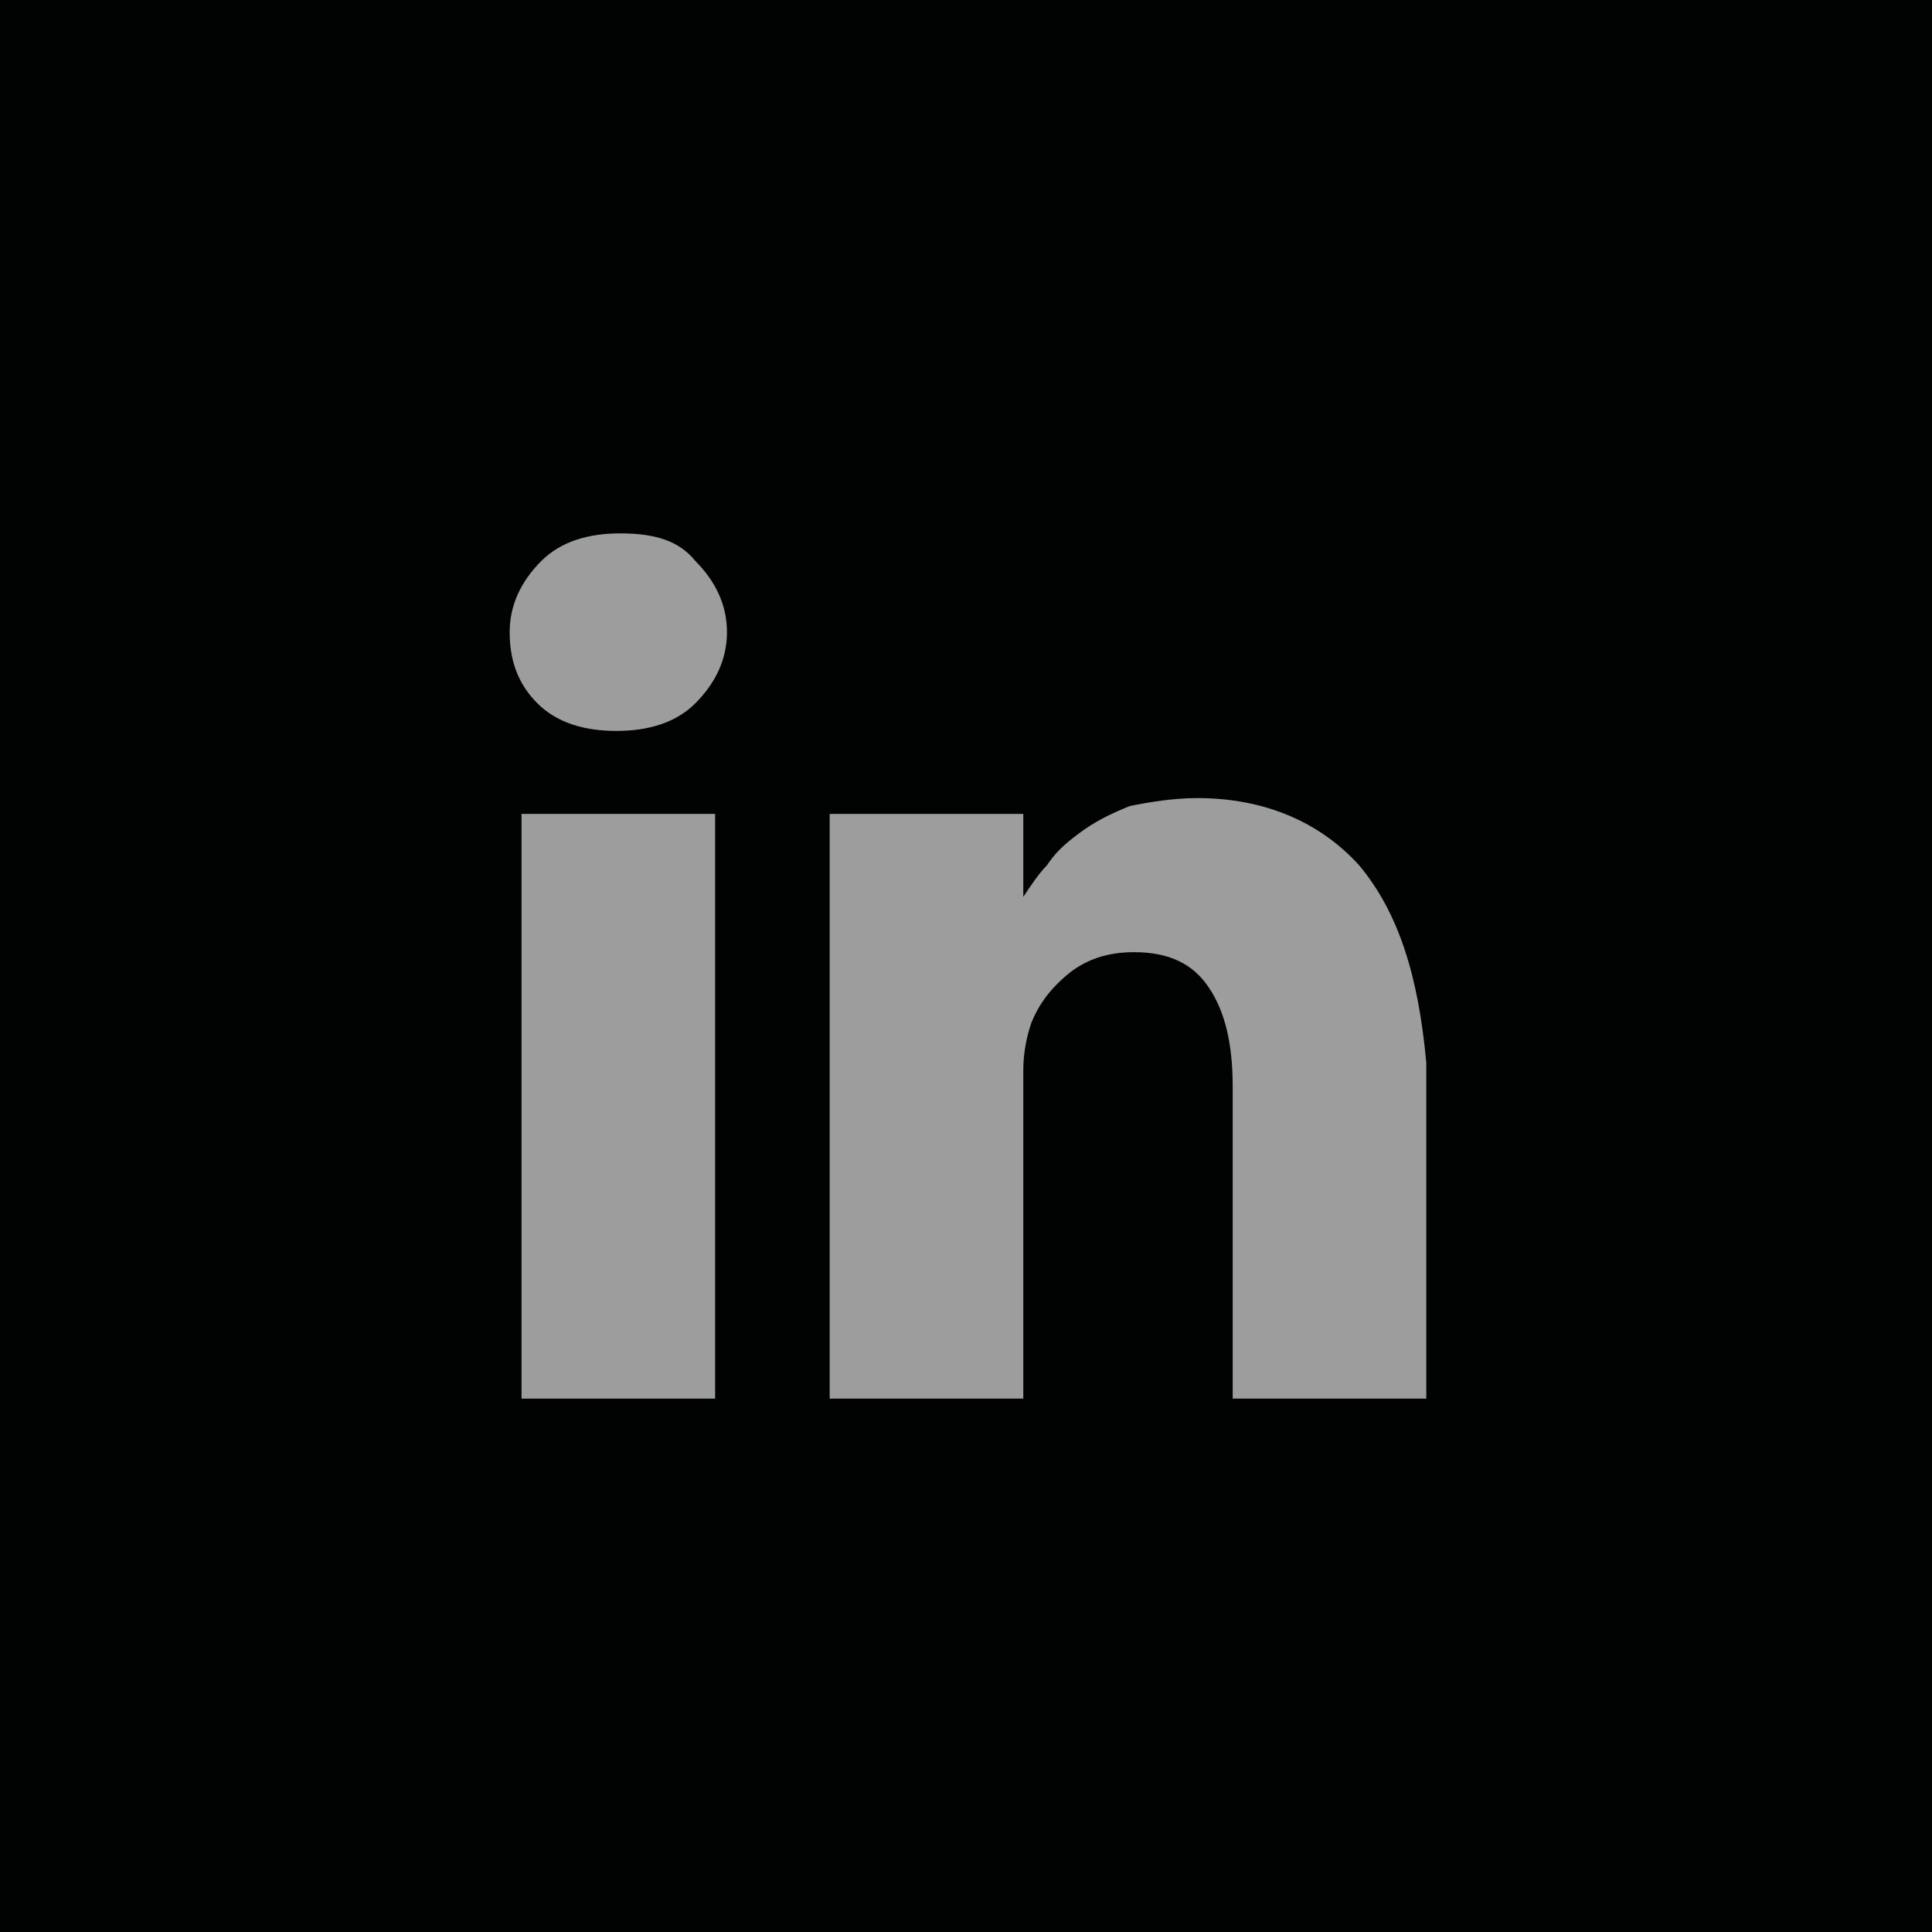 <?xml version="1.0" encoding="utf-8"?>
<!-- Generator: Adobe Illustrator 19.1.0, SVG Export Plug-In . SVG Version: 6.00 Build 0)  -->
<svg version="1.1" id="Layer_3" xmlns="http://www.w3.org/2000/svg" xmlns:xlink="http://www.w3.org/1999/xlink" x="0px" y="0px"
	 viewBox="0 0 48.9 48.9" style="enable-background:new 0 0 48.9 48.9;" xml:space="preserve">
<style type="text/css">
	.st0{fill:#010202;}
	.st1{fill:#9D9D9D;}
</style>
<rect x="0" y="0" class="st0" width="48.9" height="48.9"/>
<g>
	<rect x="13.2" y="20.6" class="st1" width="4.9" height="14.8"/>
	<path class="st1" d="M34.4,21.9c-1-1.1-2.4-1.7-4.1-1.7c-0.6,0-1.2,0.1-1.7,0.2c-0.5,0.2-0.9,0.4-1.3,0.7c-0.4,0.3-0.6,0.5-0.8,0.8
		c-0.2,0.2-0.4,0.5-0.6,0.8v-2.1h-4.9l0,0.7c0,0.5,0,2,0,4.4c0,2.5,0,5.7,0,9.7h4.9v-8.3c0-0.5,0.1-0.9,0.2-1.2
		c0.2-0.5,0.5-0.9,1-1.3c0.4-0.3,0.9-0.5,1.6-0.5c0.9,0,1.5,0.3,1.9,0.9c0.4,0.6,0.6,1.4,0.6,2.5v7.9h4.9v-8.5
		C35.9,24.7,35.4,23.1,34.4,21.9L34.4,21.9z M34.4,21.9"/>
	<path class="st1" d="M15.7,13.5c-0.8,0-1.5,0.2-2,0.7c-0.5,0.5-0.8,1.1-0.8,1.8c0,0.7,0.2,1.3,0.7,1.8c0.5,0.5,1.2,0.7,2,0.7h0
		c0.8,0,1.5-0.2,2-0.7c0.5-0.5,0.8-1.1,0.8-1.8c0-0.7-0.3-1.3-0.8-1.8C17.2,13.7,16.6,13.5,15.7,13.5L15.7,13.5z M15.7,13.5"/>
</g>
</svg>
